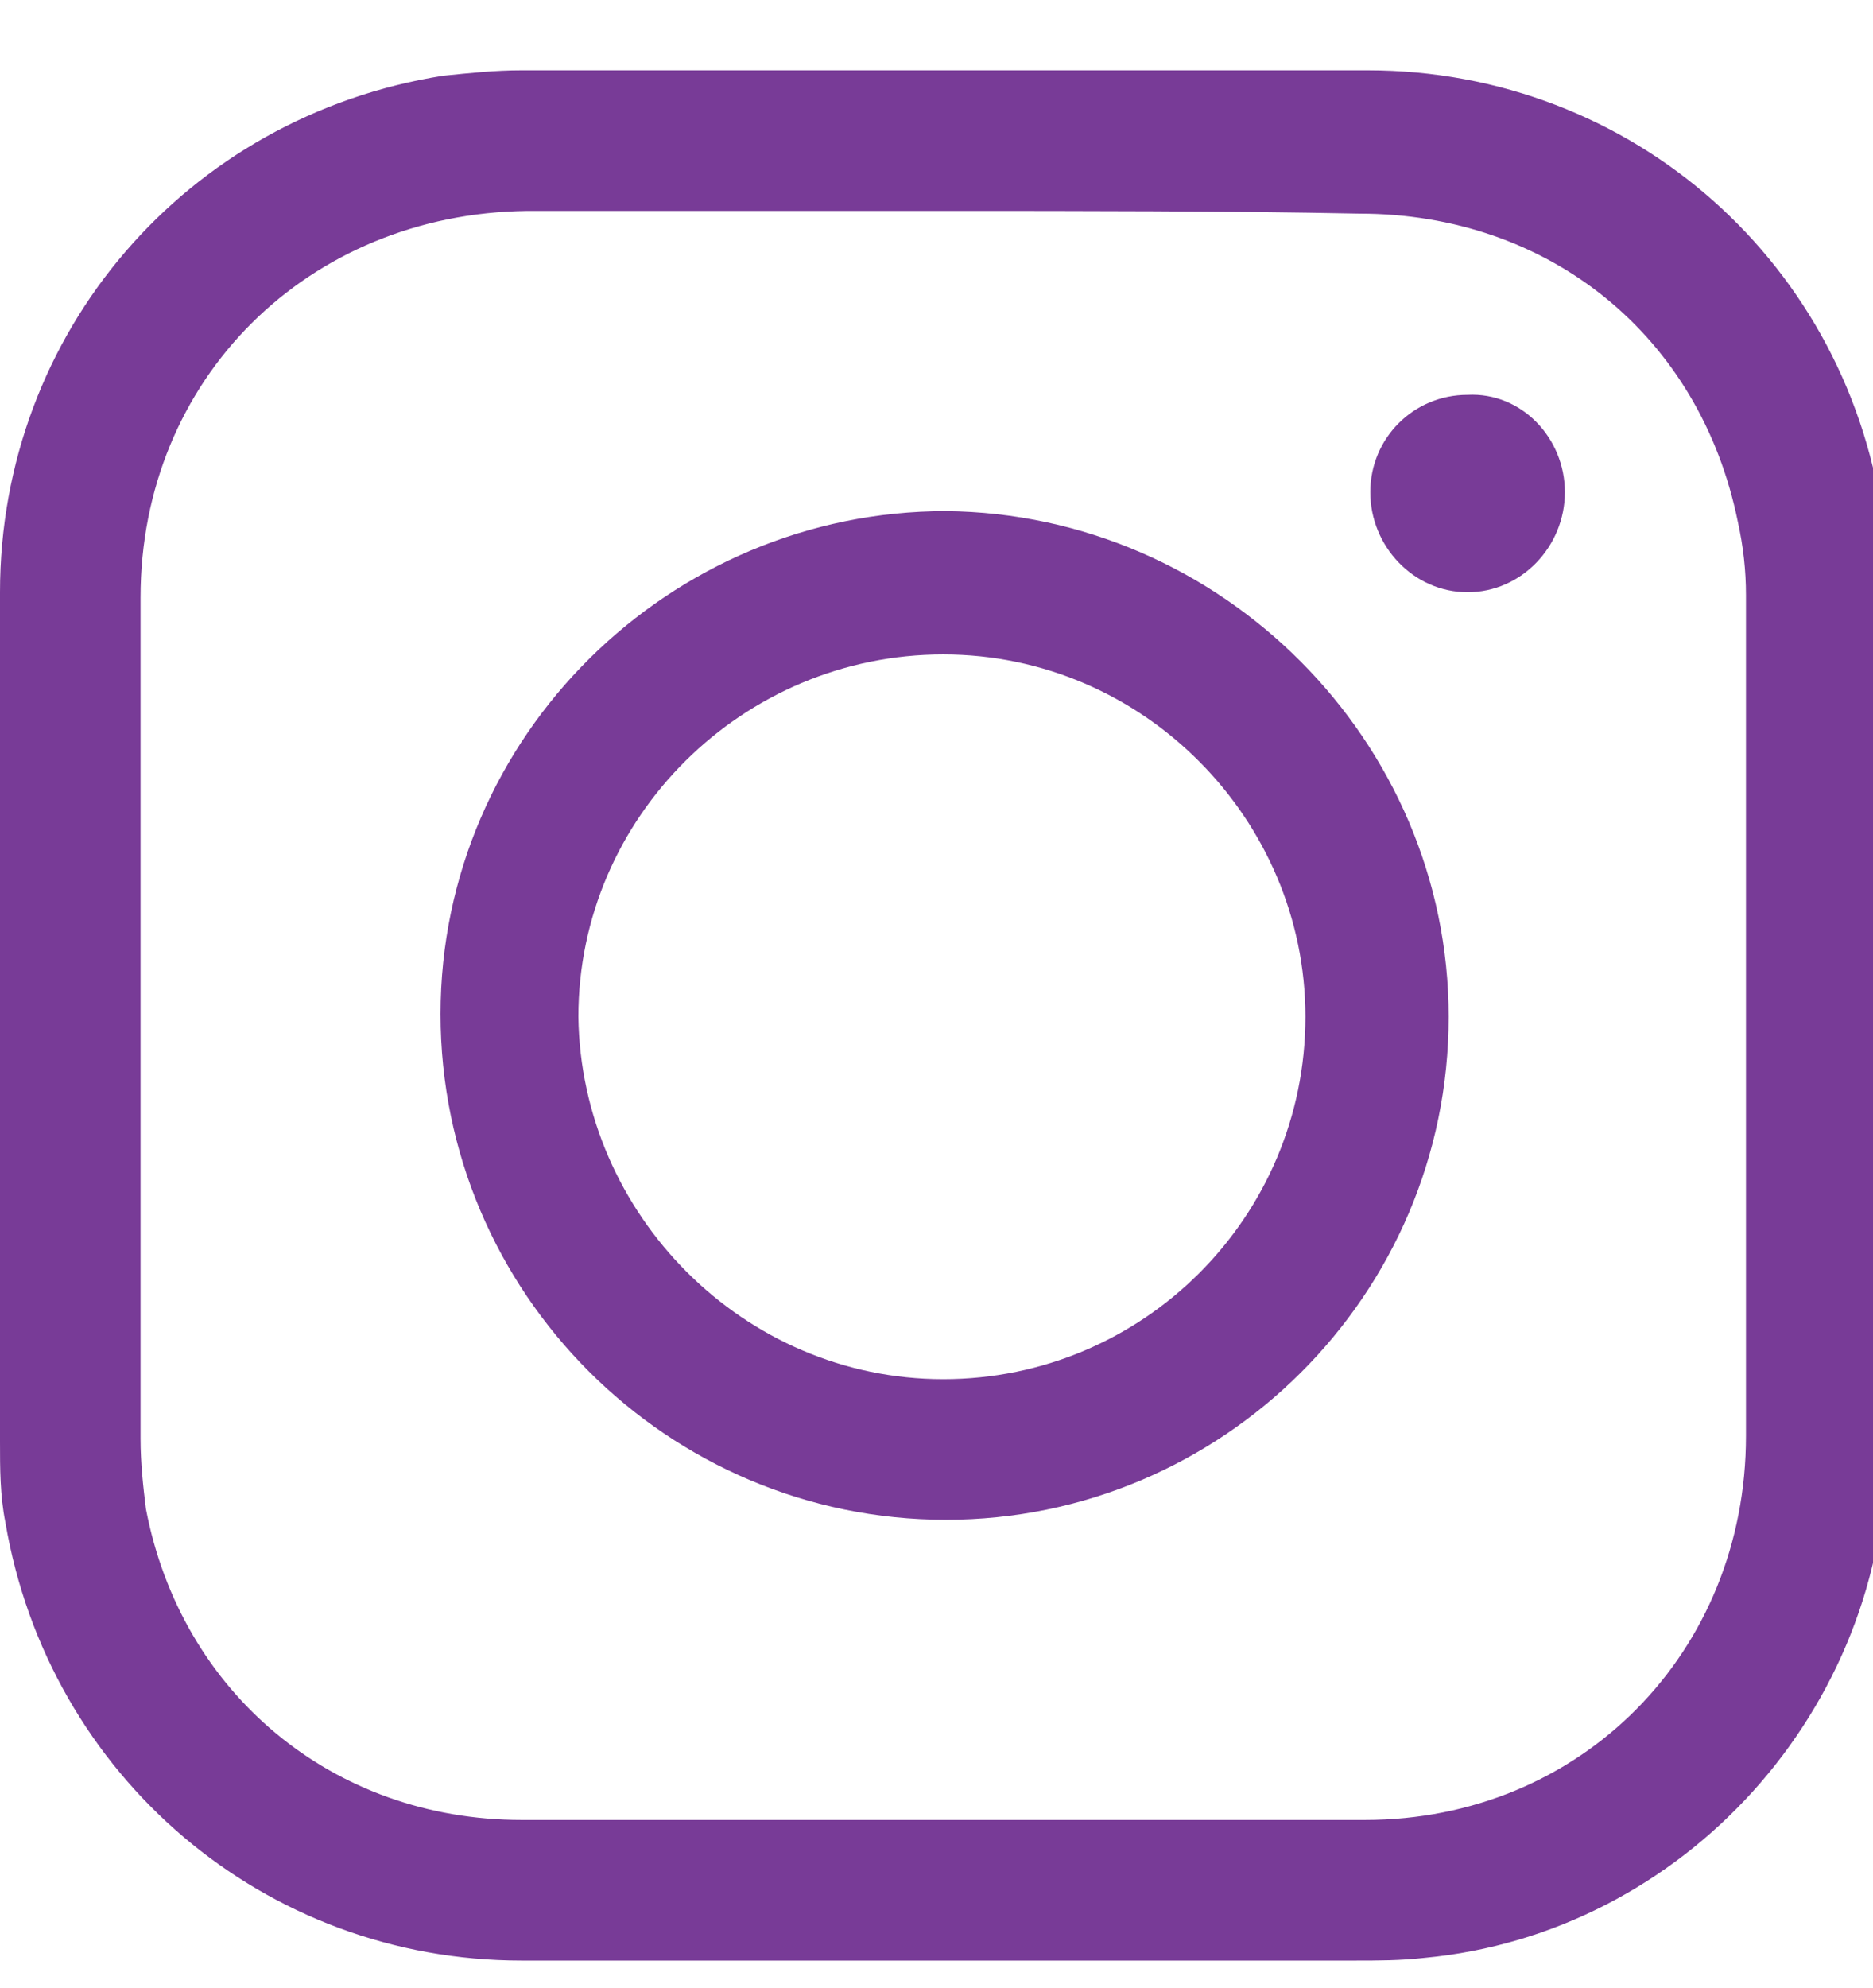 <?xml version="1.0" encoding="utf-8"?>
<!-- Generator: Adobe Illustrator 19.1.1, SVG Export Plug-In . SVG Version: 6.00 Build 0)  -->
<svg version="1.1" id="Layer_1" xmlns="http://www.w3.org/2000/svg" xmlns:xlink="http://www.w3.org/1999/xlink" x="0px" y="0px"
	 viewBox="0 0 69.3 73.5" style="enable-background:new 0 0 69.3 73.5;" xml:space="preserve">
<style type="text/css">
	.st0{fill:#783B97;}
</style>
<g id="XMLID_25_">
	<path id="XMLID_30_" class="st0" d="M0,37.5c0-5.2,0-10.4,0-15.6C0,12.3,6.9,4.3,16.4,2.8c1-0.1,1.9-0.2,2.9-0.2
		c10.4,0,20.9,0,31.3,0c9.8,0,17.9,7.2,19.1,16.9c0.1,0.7,0.1,1.4,0.1,2.2c0,10.6,0,21.2,0,31.8c0,9.7-7.5,18-17.1,18.9
		c-0.9,0.1-1.7,0.1-2.6,0.1c-10.3,0-20.6,0-30.8,0c-9.5,0-17.5-6.8-19.1-16.2c-0.2-1-0.2-2-0.2-3C0,48.1,0,42.8,0,37.5z M35,7.8
		c-5.2,0-10.4,0-15.5,0C11.4,7.9,5.2,14,5.2,22.1c0,10.4,0,20.7,0,31.1c0,0.9,0.1,1.8,0.2,2.6c1.3,6.8,6.9,11.5,13.9,11.5
		c10.4,0,20.8,0,31.2,0c8,0,14.1-6.2,14.1-14.2c0-10.4,0-20.7,0-31.1c0-0.9-0.1-1.8-0.3-2.7c-1.4-6.9-7-11.4-14-11.4
		C45.3,7.8,40.1,7.8,35,7.8z"/>
	<path id="XMLID_27_" class="st0" d="M53.6,37.6c0,10.3-8.4,18.6-18.6,18.6c-10.3,0-18.7-8.4-18.7-18.7c0-10.3,8.5-18.6,18.7-18.6
		C45.2,19,53.6,27.4,53.6,37.6z M34.9,51c7.4,0,13.4-6,13.4-13.4c0-7.3-6-13.4-13.4-13.4c-7.4,0-13.5,6-13.5,13.4
		C21.5,44.9,27.5,51,34.9,51z"/>
	<path id="XMLID_7_" class="st0" d="M57.9,18.2c0,2-1.6,3.7-3.6,3.7c-2,0-3.6-1.7-3.6-3.7c0-2,1.6-3.6,3.6-3.6
		C56.3,14.5,57.9,16.2,57.9,18.2z"/>
</g>
</svg>
